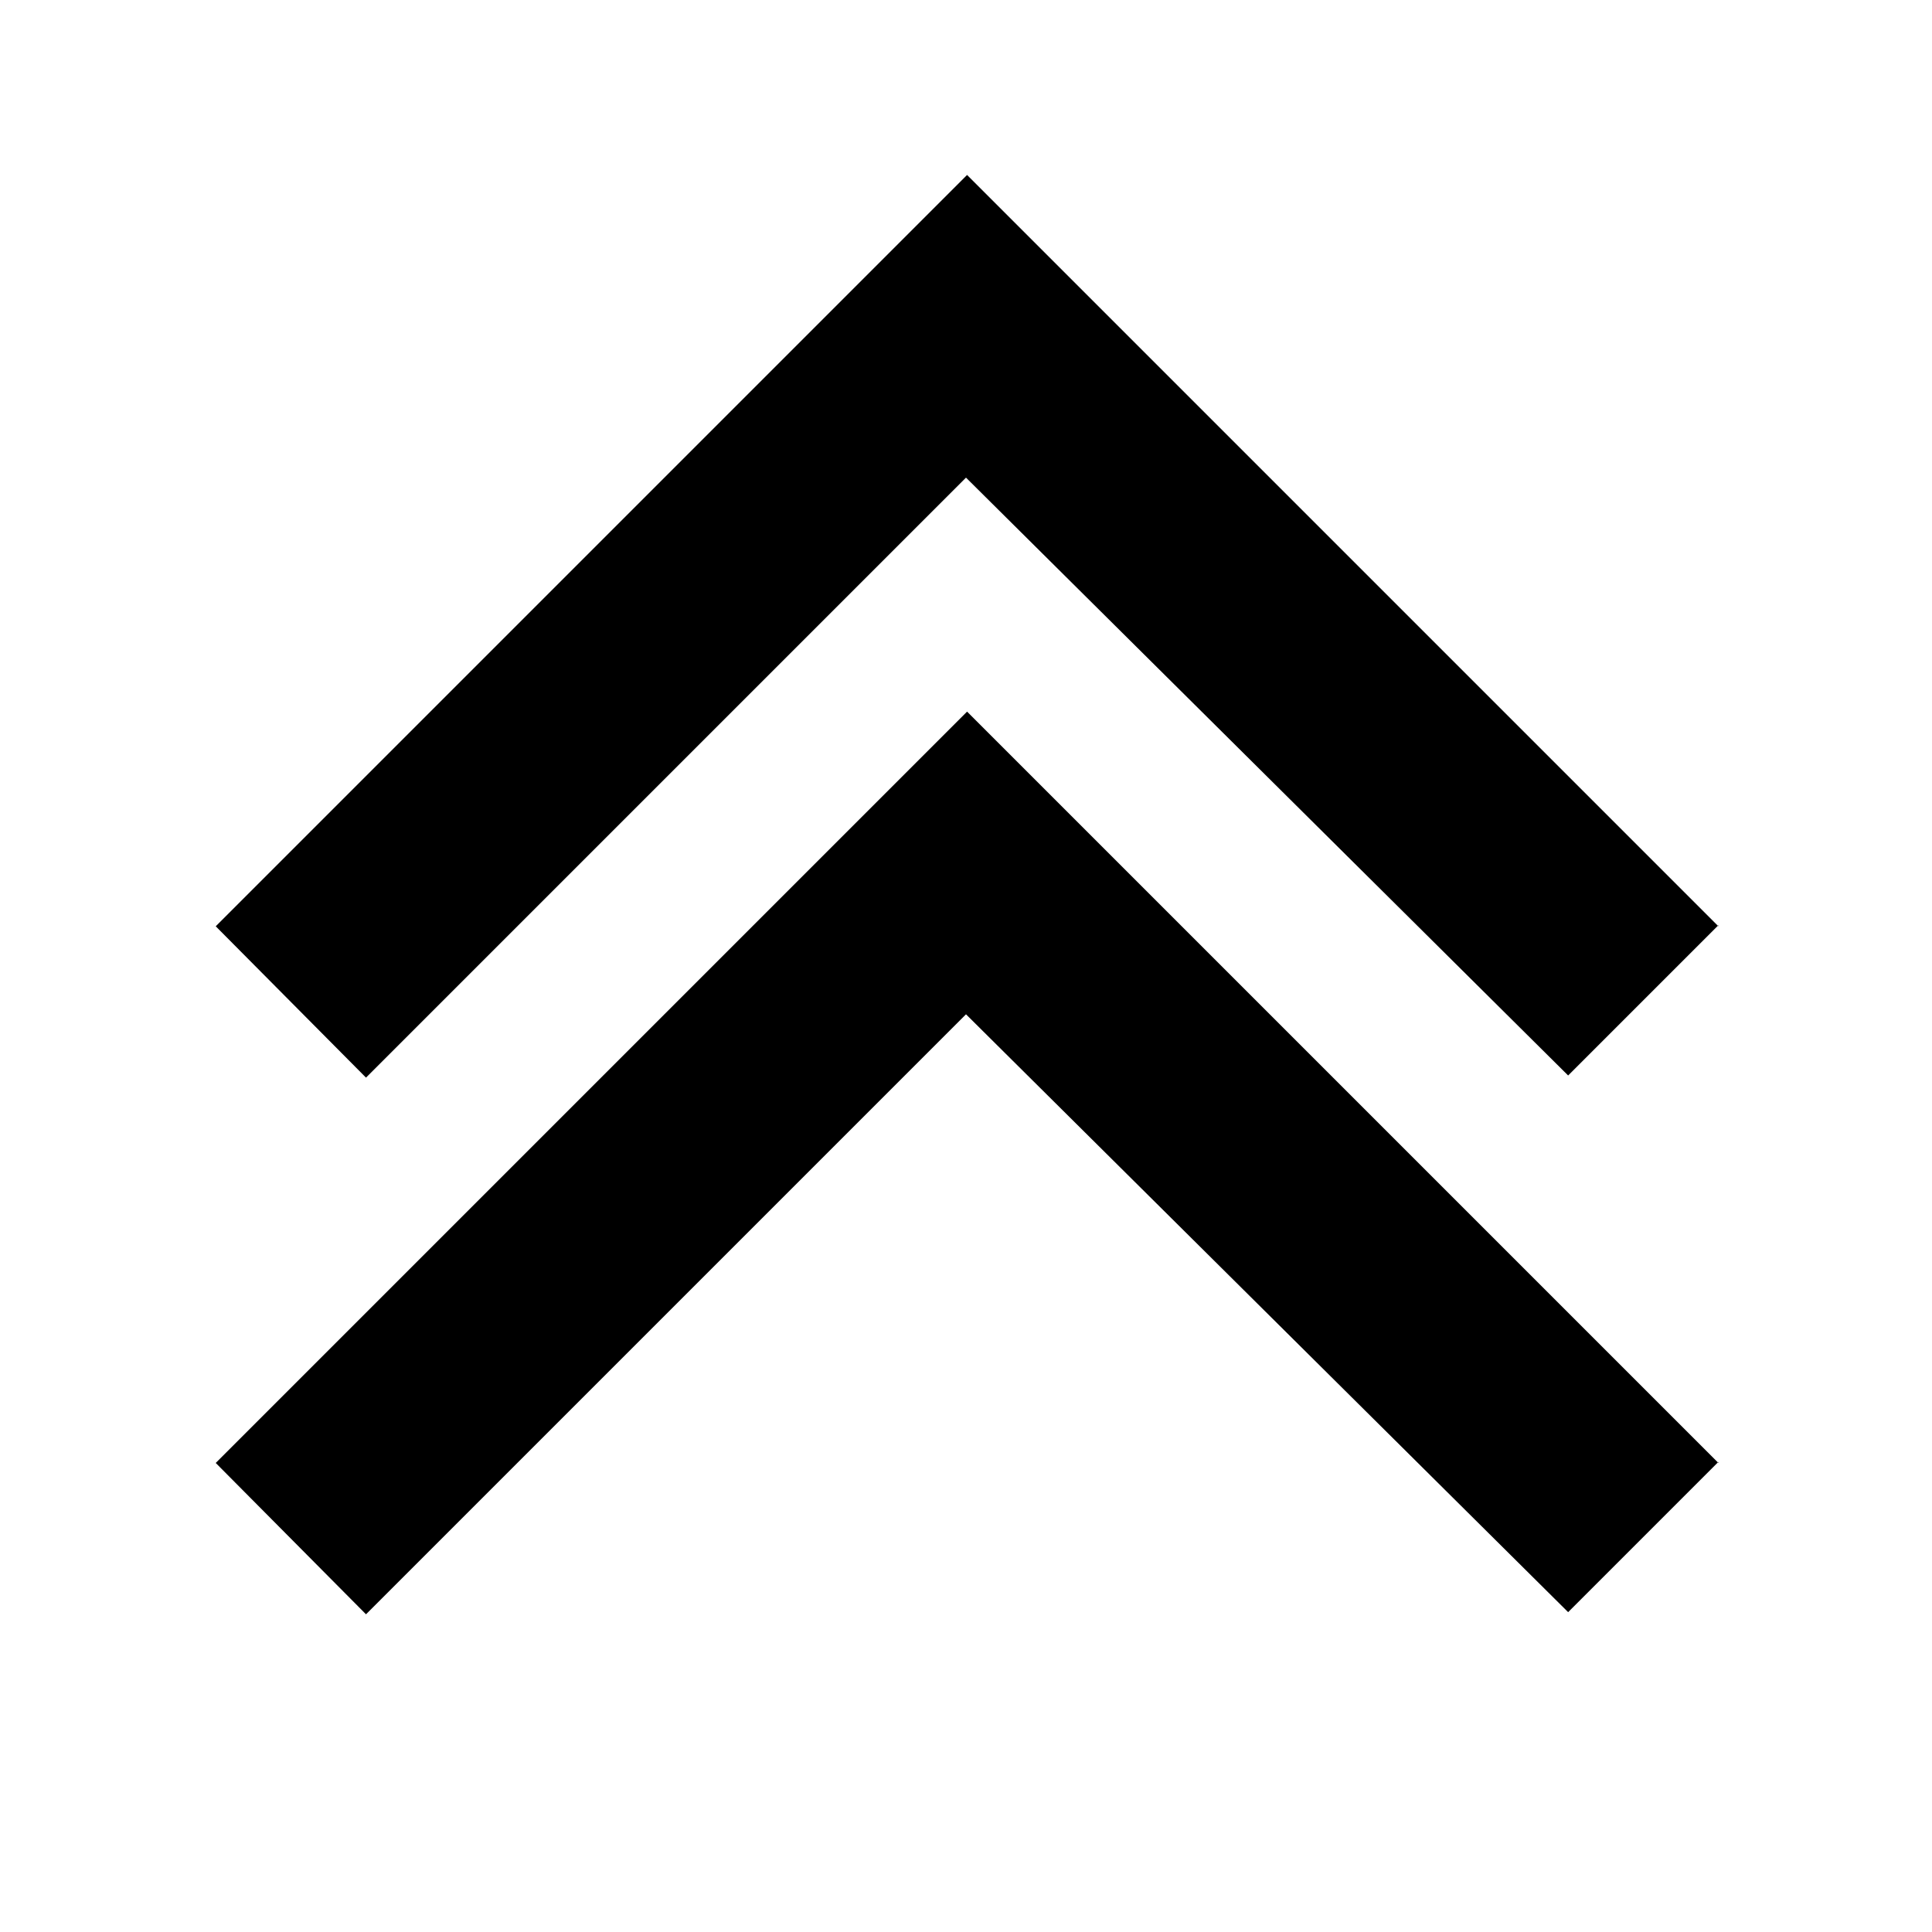 <svg aria-hidden="true" class="svg-icon iconArrowDoubleUp" width="18" height="18"  viewBox="0 0 18 18"><path  d="m16.01 13.62-1.4 1.4L9 9.45l-5.59 5.59-1.4-1.41 7-7 7 7v-.01Zm0-5-1.4 1.4L9 4.45l-5.59 5.59-1.4-1.41 7-7 7 7v-.01Z"/></svg>